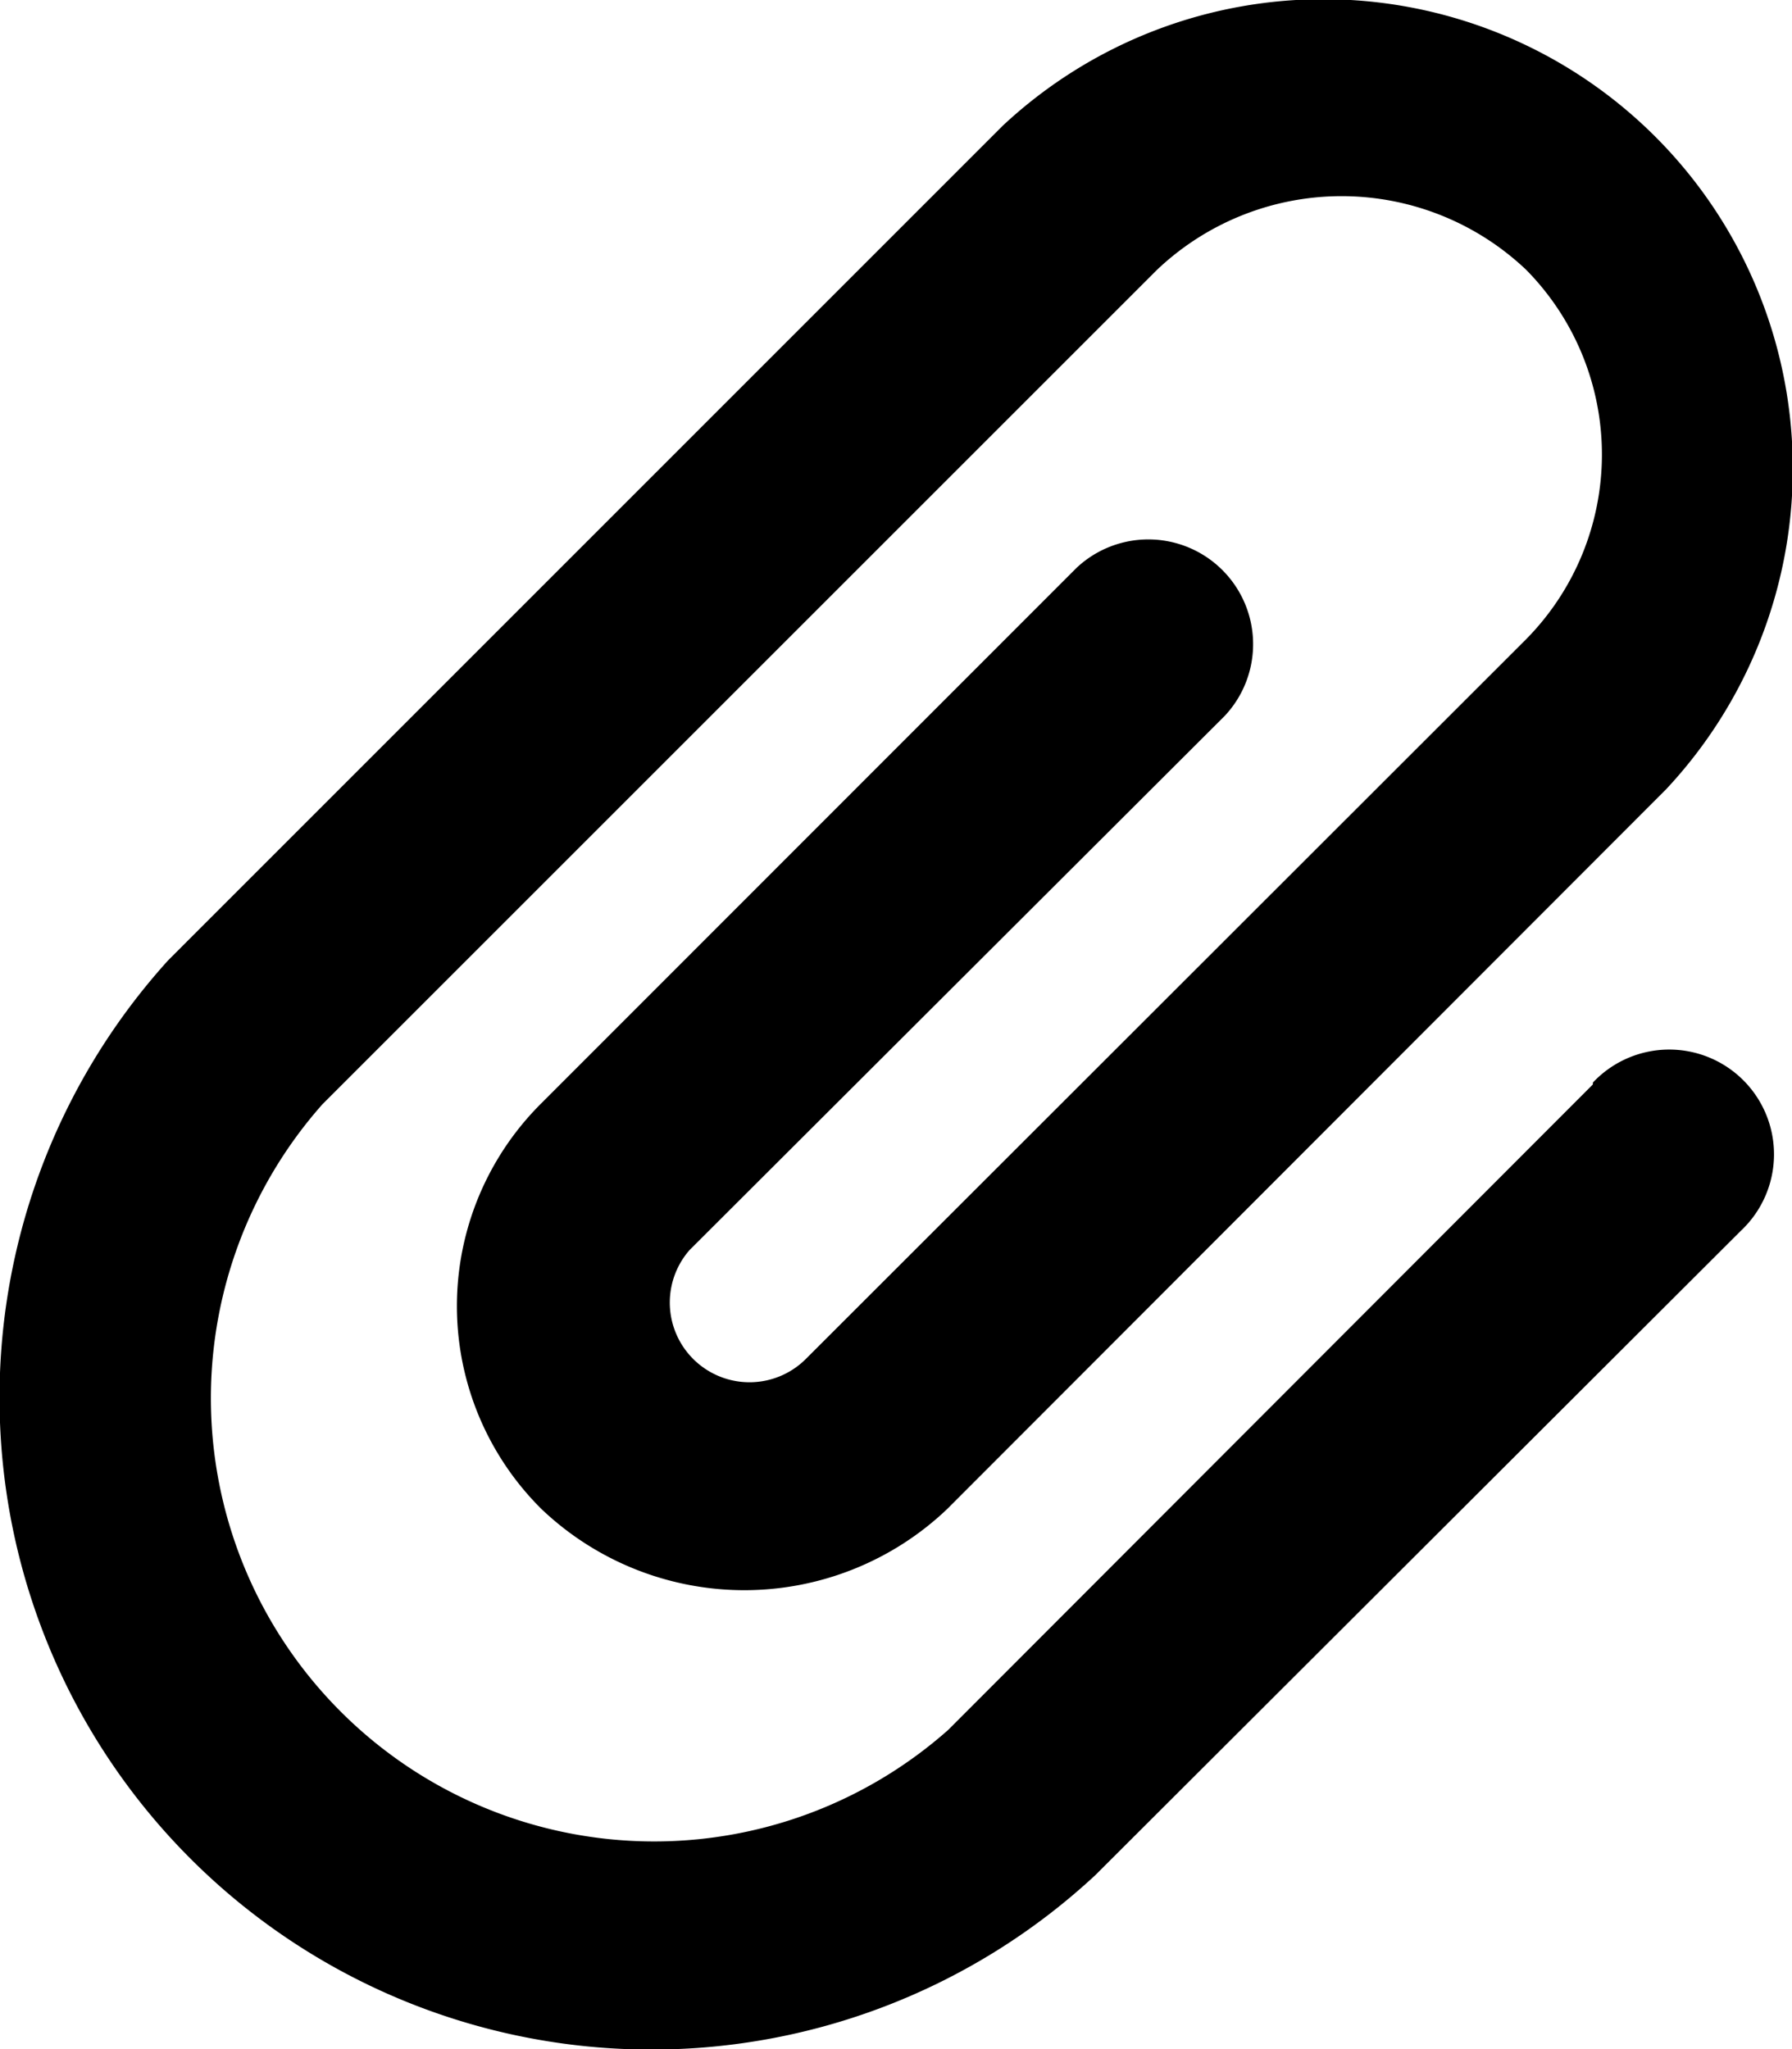 <svg xmlns="http://www.w3.org/2000/svg" width="11.578" height="13.241" viewBox="0 0 11.578 13.241">
  <path id="Path_826" data-name="Path 826" d="M13.1,9.03,8.936,13.2A2.864,2.864,0,0,1,4.892,9.158l5.392-5.392a1.732,1.732,0,0,1,2.386,0,1.7,1.7,0,0,1,0,2.386L8.019,10.8a.515.515,0,0,1-.755-.7l3.457-3.451a.677.677,0,0,0-.957-.957L6.307,9.151a1.847,1.847,0,0,0,0,2.622,1.9,1.9,0,0,0,2.622,0l4.644-4.65A3.033,3.033,0,0,0,9.286,2.836L3.895,8.228a4.212,4.212,0,0,0,5.991,5.911l4.172-4.165a.677.677,0,1,0-.957-.957Z" transform="translate(-2.809 -2.022)"/>
</svg>
